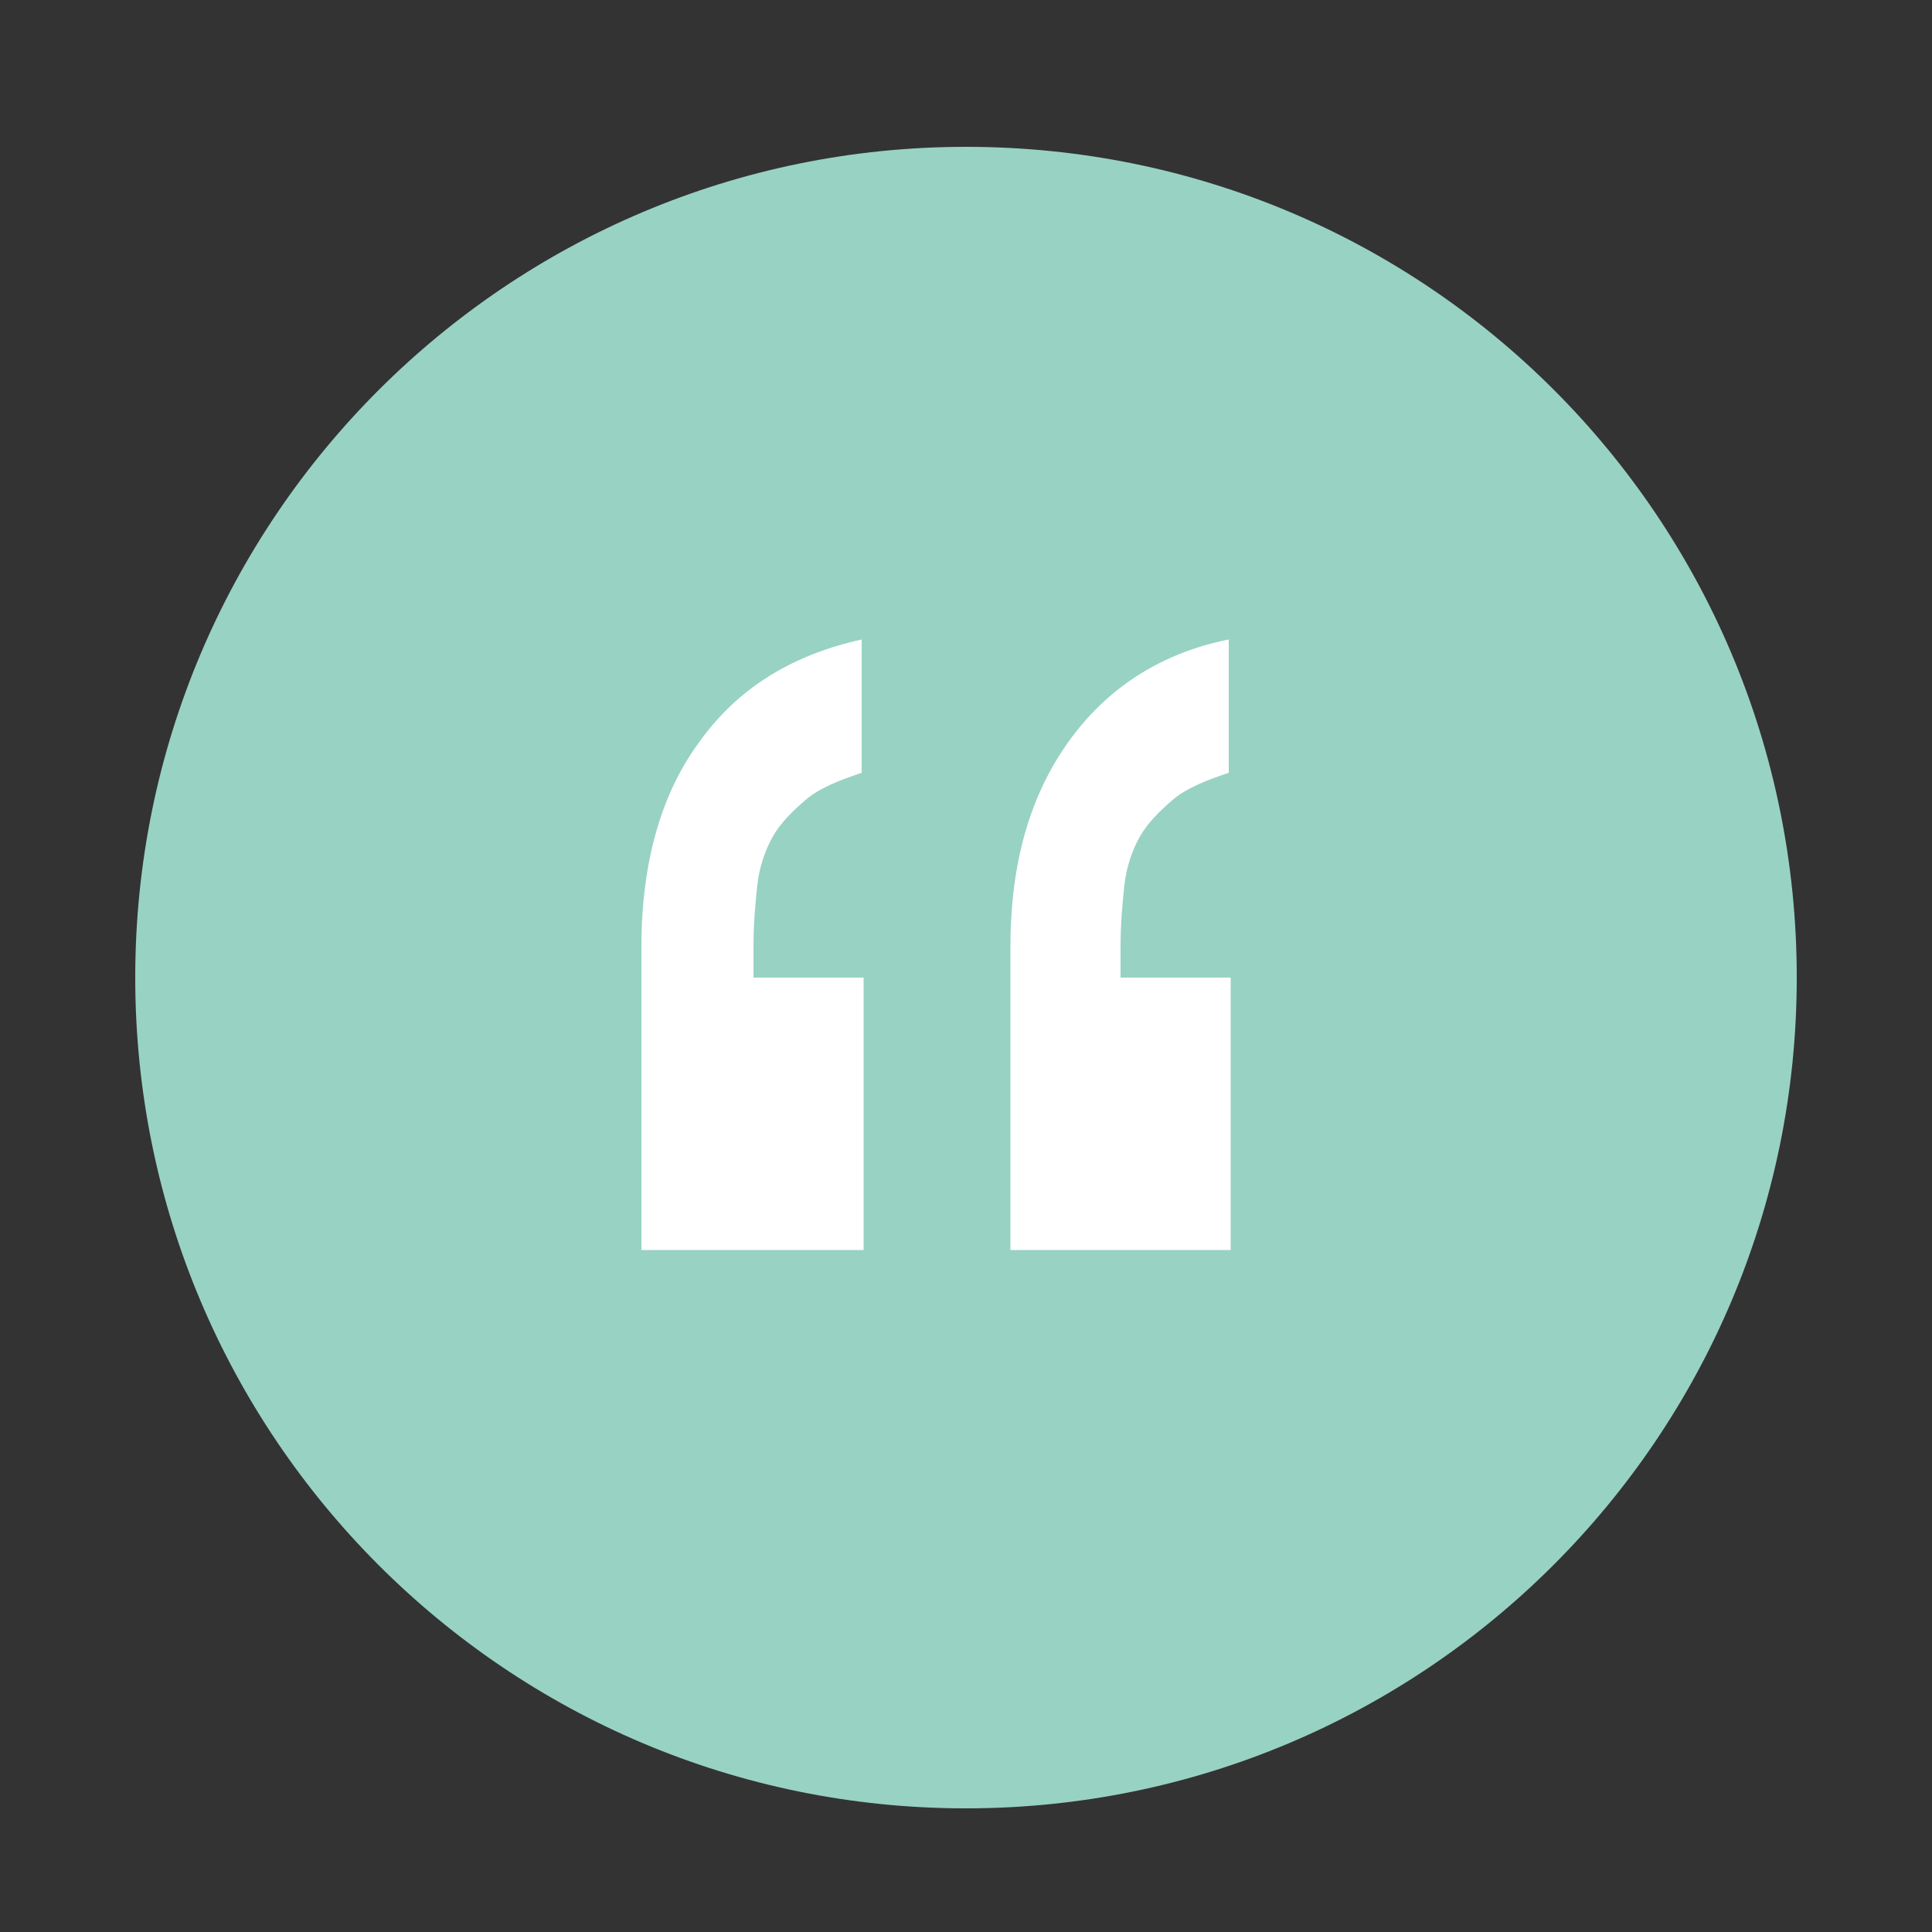<?xml version="1.0" encoding="utf-8"?>
<!-- Generator: Adobe Illustrator 19.1.0, SVG Export Plug-In . SVG Version: 6.00 Build 0)  -->
<!DOCTYPE svg PUBLIC "-//W3C//DTD SVG 1.1//EN" "http://www.w3.org/Graphics/SVG/1.1/DTD/svg11.dtd">
<svg version="1.1" id="Layer_1" xmlns="http://www.w3.org/2000/svg" xmlns:xlink="http://www.w3.org/1999/xlink" x="0px" y="0px"
	 viewBox="0 0 100 100" style="enable-background:new 0 0 100 100;" xml:space="preserve">
<rect x="0" y="0" width="100" height="100" fill="#333333" stroke="none"/>
<style type="text/css">
	.st0{clip-path:url(#SVGID_2_);}
	.st1{fill:#98D2C3;}
	.st2{fill:#FFFFFF;}
</style>
<g>
	<defs>
		<rect id="SVGID_1_" x="-271.7" y="-1576.3" width="650" height="2399.2"/>
	</defs>
	<clipPath id="SVGID_2_">
		<use xlink:href="#SVGID_1_"  style="overflow:visible;"/>
	</clipPath>
	<g class="st0">
		<path class="st1" d="M93,50.6c0,23.8-19.3,43-43,43c-23.8,0-43-19.3-43-43c0-23.8,19.3-43,43-43C73.8,7.6,93,26.8,93,50.6"/>
	</g>
</g>
<g>
	<path class="st2" d="M33.2,64.7V49c0-4.3,1-7.9,3-10.6c2-2.8,4.8-4.5,8.4-5.3V40c-1.2,0.4-2.2,0.8-2.9,1.4s-1.3,1.2-1.7,1.9
		s-0.7,1.6-0.8,2.5c-0.1,0.9-0.2,2-0.2,3.2v1.6h5.7v14.1H33.2z M52.3,64.7V49c0-4.3,1-7.8,3-10.6c2-2.8,4.8-4.6,8.3-5.3V40
		c-1.2,0.4-2.2,0.8-2.9,1.4s-1.3,1.2-1.7,1.9s-0.7,1.6-0.8,2.5c-0.1,0.9-0.2,2-0.2,3.2v1.6h5.7v14.1H52.3z"/>
</g>
</svg>
